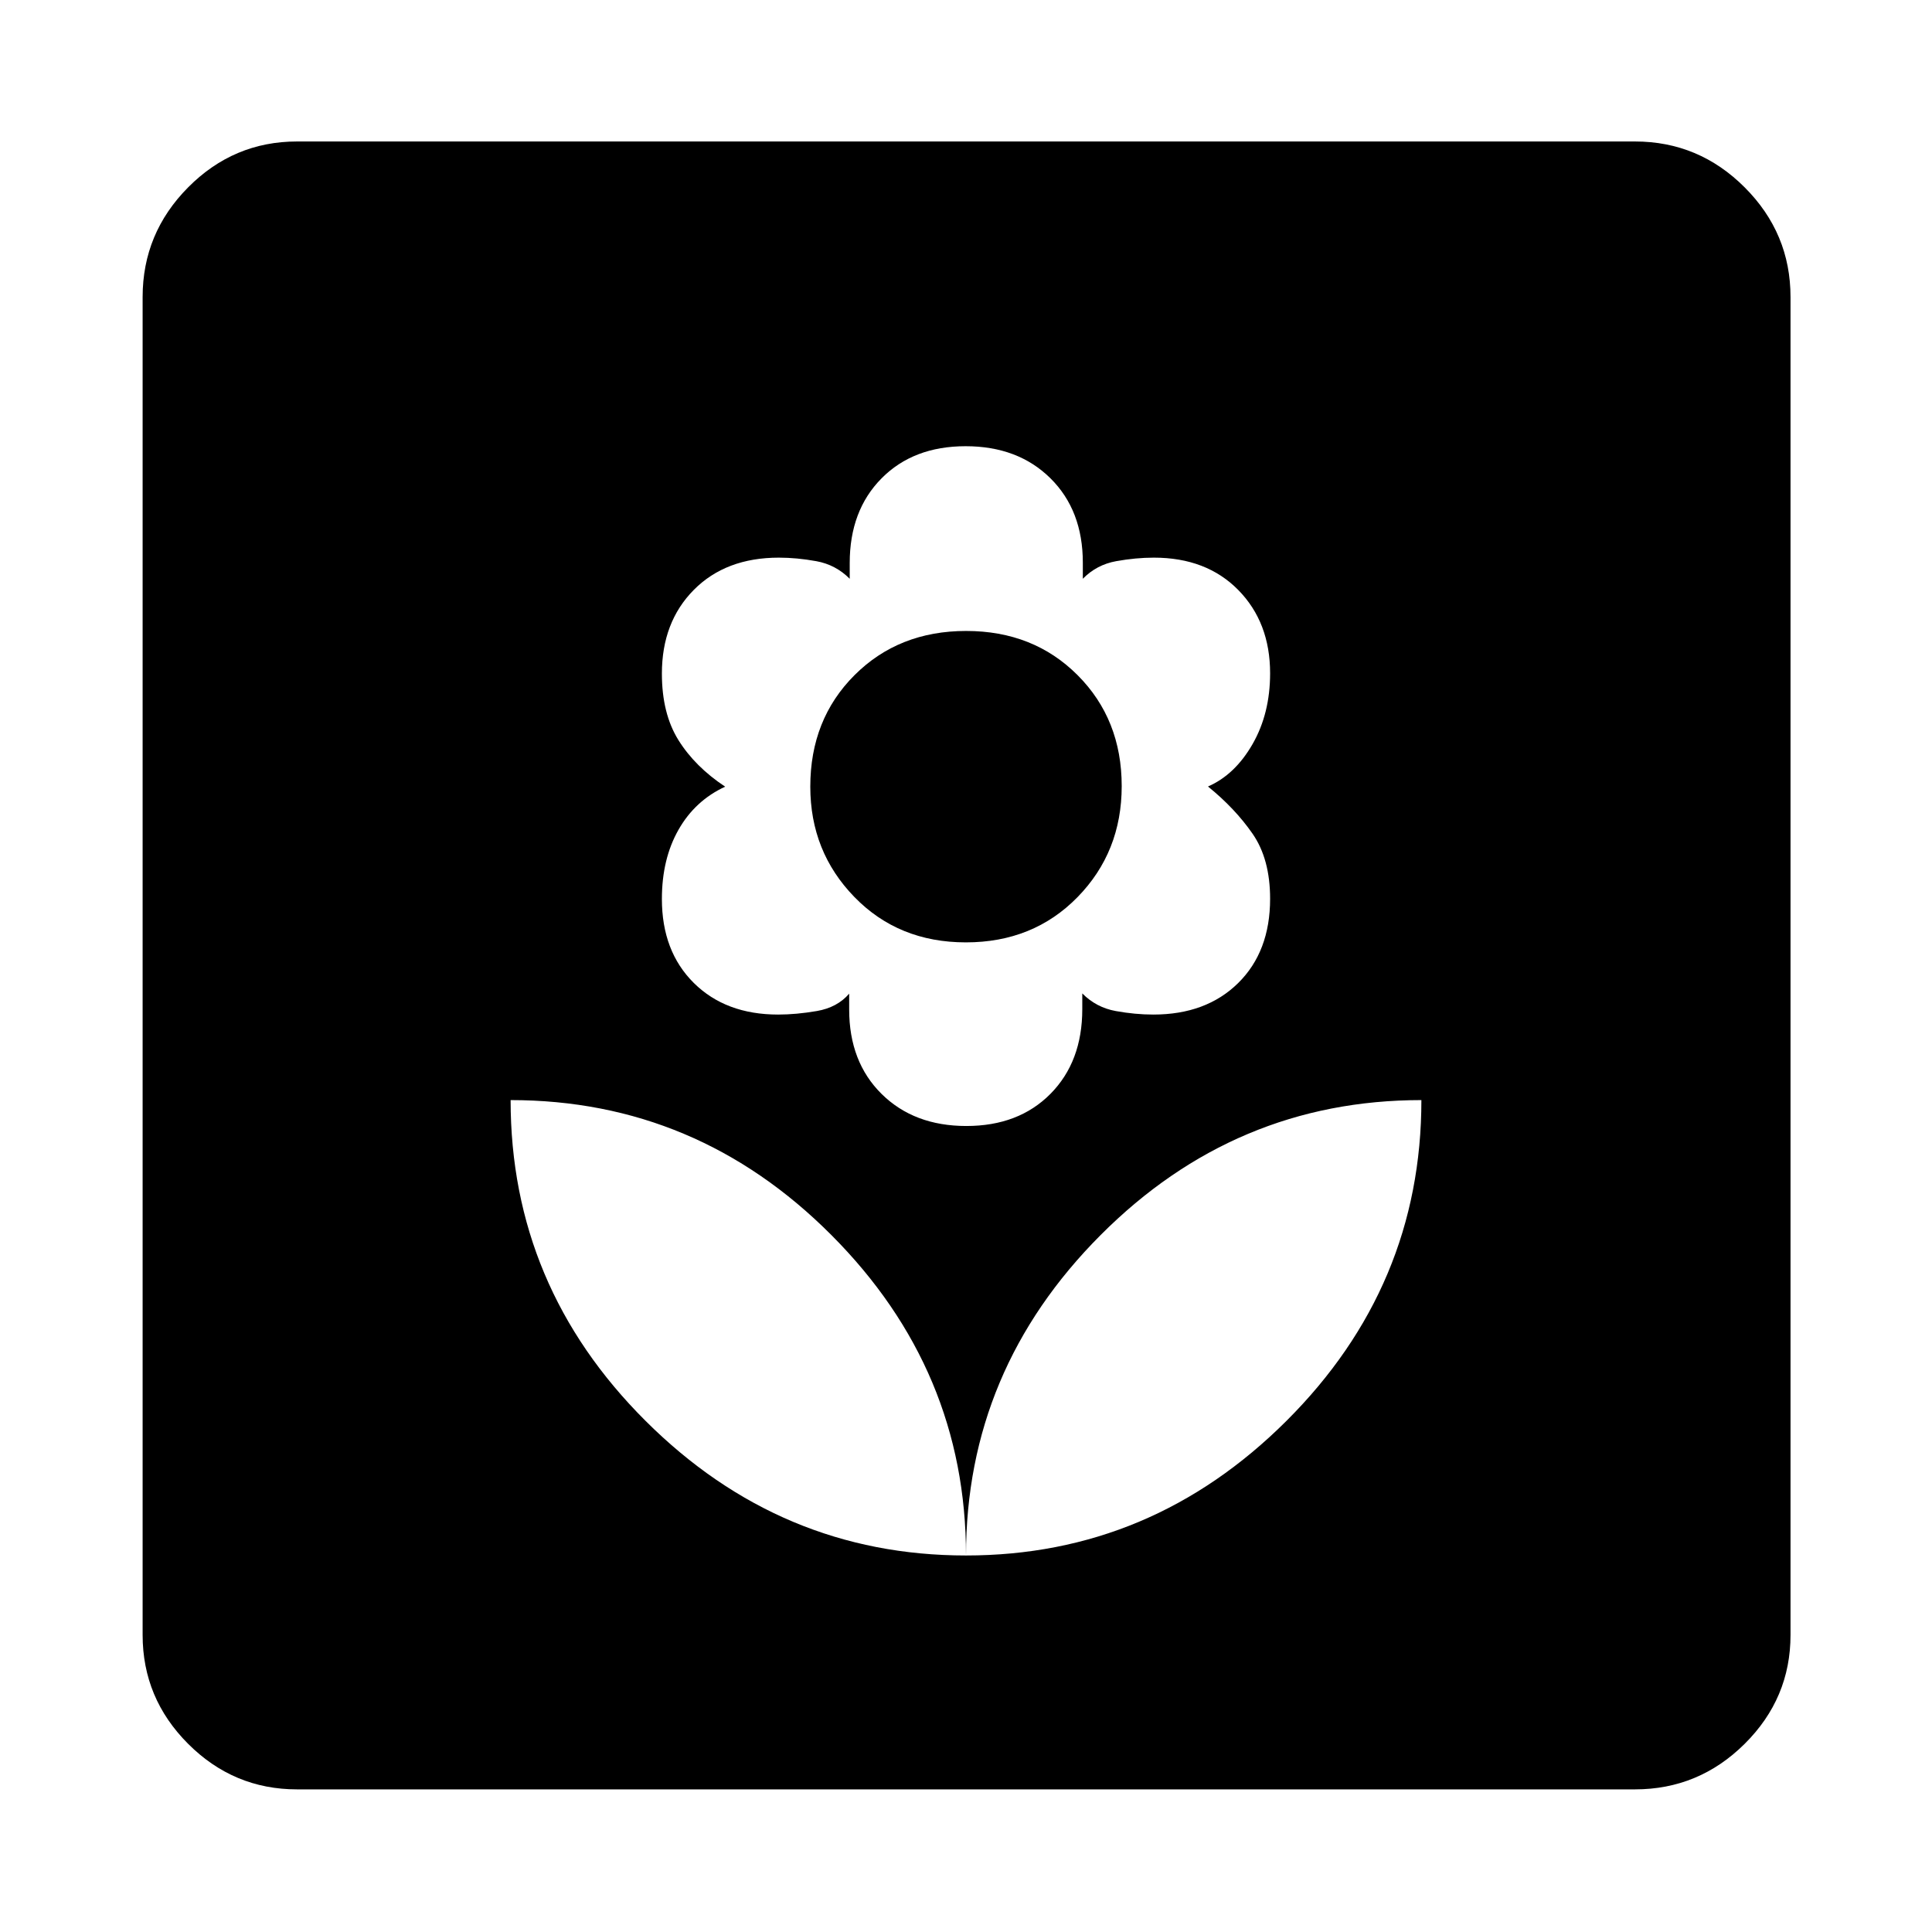 <svg xmlns="http://www.w3.org/2000/svg" height="48" viewBox="0 -960 960 960" width="48"><path d="M480-187.09q0-92.15-66.88-159.21-66.88-67.07-159.4-67.07 0 92.53 67.06 159.41 67.07 66.87 159.22 66.87Zm.17-213.41q25.99 0 41.8-15.98 15.81-15.98 15.81-42.07v-7.82q6.96 7 16.62 8.75 9.65 1.75 18.69 1.75 26.24 0 42.13-15.64 15.89-15.65 15.89-41.91 0-19.75-8.74-32.34-8.73-12.59-22.13-23.43 13.4-5.84 22.13-21.04 8.74-15.2 8.74-35.21 0-25.3-15.82-41.39-15.81-16.08-41.93-16.08-8.99 0-18.72 1.75-9.74 1.75-16.59 8.75v-8q0-26.02-16.11-41.95-16.12-15.92-42.11-15.92t-41.8 15.98q-15.81 15.97-15.81 42.06v7.83q-6.96-7-16.62-8.75-9.65-1.75-18.6-1.75-26.38 0-42.25 16.02-15.86 16.01-15.86 41.59 0 19.88 8.24 33.08 8.23 13.19 23.2 23.11-14.97 6.92-23.2 21.43-8.24 14.51-8.24 34.39 0 25.97 15.85 41.7 15.85 15.72 41.92 15.72 8.96 0 19.18-1.75 10.21-1.75 16.11-8.64v7.89q0 26.02 16.11 41.94 16.12 15.93 42.11 15.93Zm-.23-91.24q-33.47 0-55.39-22.54t-21.92-54.83q0-33.45 21.98-55.41 21.98-21.96 55.45-21.96t55.39 21.96q21.92 21.96 21.92 55.13 0 32.74-21.98 55.2-21.98 22.45-55.45 22.45Zm.06 304.65q92.15 0 159.22-66.87 67.06-66.88 67.06-159.41-92.52 0-159.4 67.07Q480-279.24 480-187.09ZM147.59-70.87q-31.48 0-54.1-22.62t-22.62-54.1v-664.82q0-31.71 22.62-54.5t54.1-22.79h664.82q31.71 0 54.5 22.79t22.79 54.5v664.82q0 31.48-22.79 54.1t-54.5 22.62H147.59Z"/></svg>